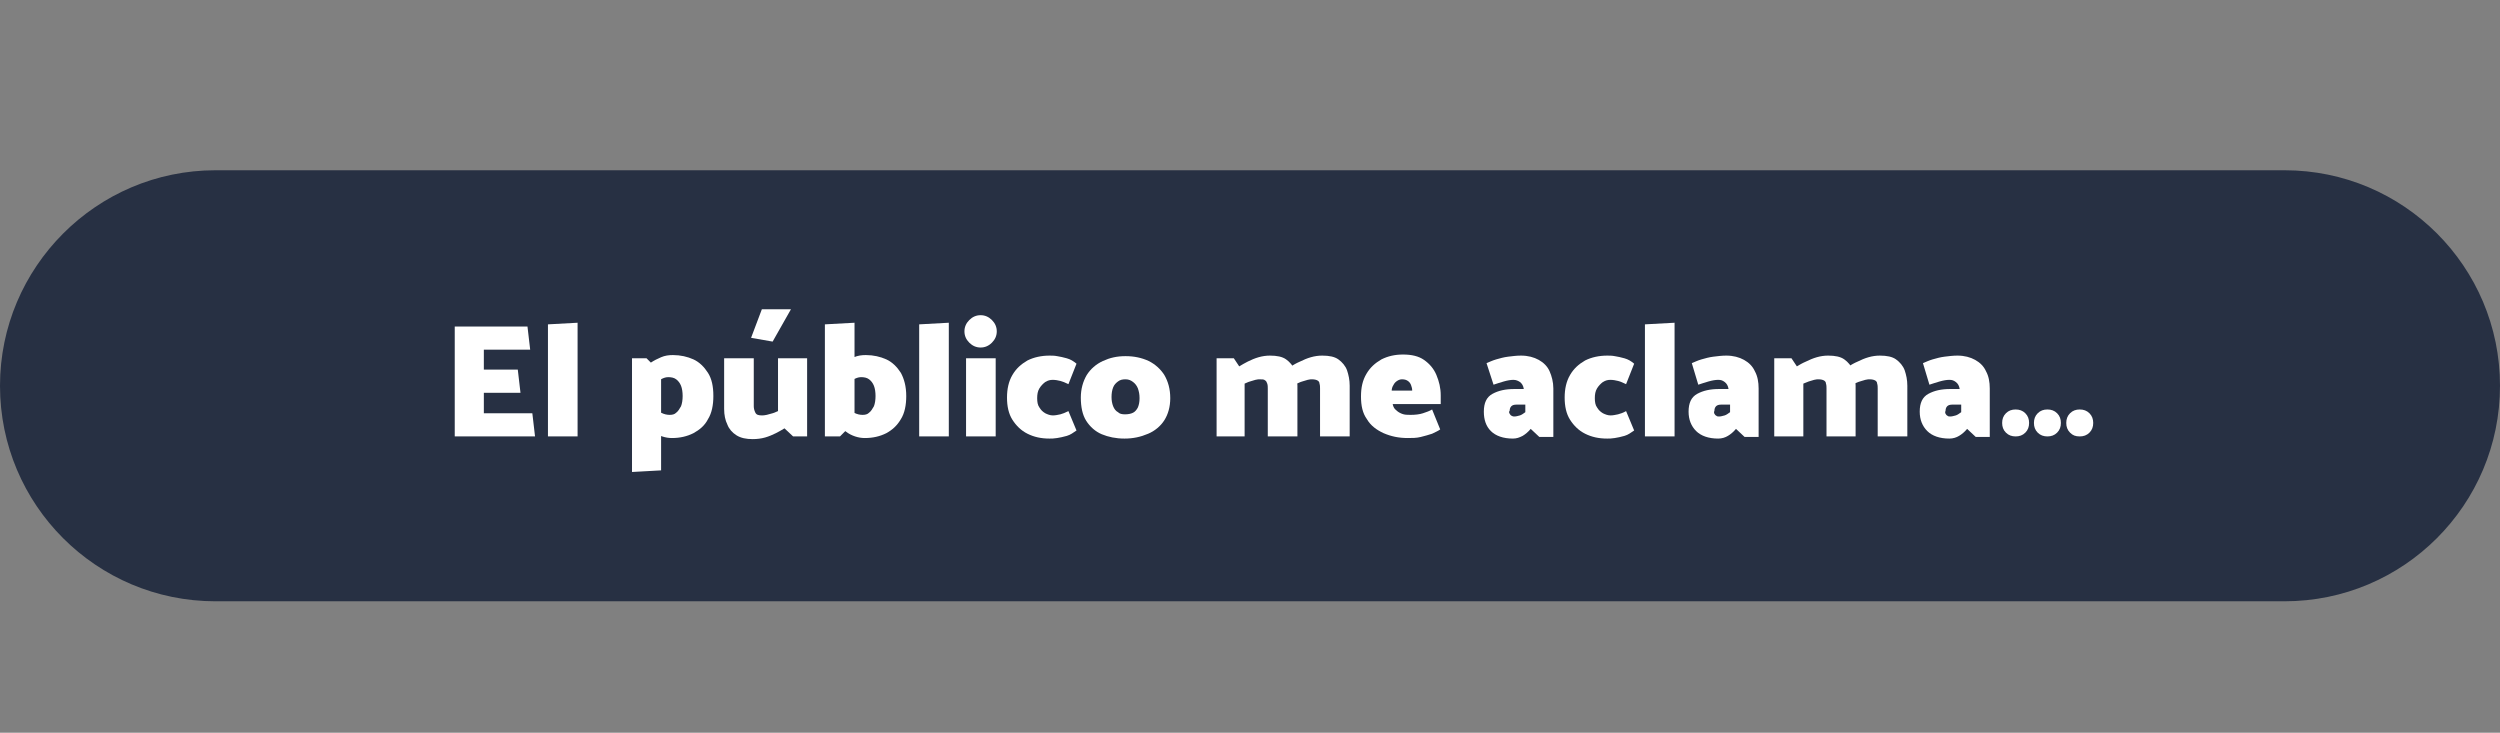 <?xml version="1.0" encoding="utf-8"?>
<!-- Generator: Adobe Illustrator 24.3.0, SVG Export Plug-In . SVG Version: 6.00 Build 0)  -->
<svg version="1.1" id="Capa_1" xmlns="http://www.w3.org/2000/svg" xmlns:xlink="http://www.w3.org/1999/xlink" x="0px" y="0px"
	 viewBox="0 0 464 136" style="enable-background:new 0 0 464 136;" xml:space="preserve">
<rect x="0" y="0" width="464" height="136" fill="#808080" stroke="none"/>
<style type="text/css">
	.st0{fill:#273043;}
	.st1{enable-background:new    ;}
	.st2{fill:#FFFFFF;}
</style>
<path id="Rectángulo_103_1_" class="st0" d="M40,31.6h384c22.1,0,40,17.9,40,40l0,0c0,22.1-17.9,40-40,40H40c-22.1,0-40-17.9-40-40
	l0,0C0,49.6,17.9,31.6,40,31.6z"/>
<g class="st1">
	<path class="st2" d="M84.4,81V60.6h13.5l0.5,4.3h-8.6v3.7h6.3l0.5,4.3h-6.8v3.8h9l0.5,4.3H84.4z"/>
	<path class="st2" d="M101.7,81V60.2l5.5-0.3V81H101.7z"/>
	<path class="st2" d="M117.3,87.6V66.5h2.7l2.7,2.7v18.1L117.3,87.6z M119.4,68.6c0.4-0.4,0.8-0.9,1.4-1.3c0.6-0.4,1.2-0.7,1.9-1
		c0.7-0.3,1.4-0.4,2.2-0.4c1.4,0,2.7,0.3,3.8,0.8c1.1,0.5,2,1.4,2.7,2.5s1,2.5,1,4.3c0,1.7-0.3,3.2-1,4.3c-0.6,1.2-1.6,2-2.7,2.6
		c-1.2,0.6-2.5,0.9-4,0.9c-0.6,0-1.2-0.1-1.8-0.3c-0.6-0.2-1.2-0.5-1.7-0.9c-0.6-0.4-1.1-0.9-1.7-1.5l1.5-3.2c0.6,0.5,1.1,1,1.7,1.2
		c0.6,0.3,1.1,0.4,1.6,0.4c0.5,0,0.9-0.1,1.2-0.4c0.4-0.3,0.6-0.7,0.9-1.2c0.2-0.5,0.3-1.2,0.3-1.9c0-0.7-0.1-1.4-0.3-1.9
		c-0.2-0.5-0.5-0.9-0.9-1.2s-0.9-0.4-1.5-0.4c-0.5,0-1,0.2-1.5,0.5c-0.5,0.4-1,0.8-1.6,1.4L119.4,68.6z"/>
	<path class="st2" d="M149.8,66.5v14.5h-2.6l-1.6-1.5c-0.5,0.3-1,0.6-1.6,0.9c-0.6,0.3-1.3,0.6-2,0.8s-1.5,0.3-2.3,0.3
		c-1.2,0-2.2-0.2-3-0.7c-0.8-0.5-1.4-1.2-1.7-2c-0.4-0.8-0.6-1.8-0.6-2.9v-9.4h5.5v8.9c0,0.4,0.1,0.8,0.3,1.2
		c0.2,0.4,0.6,0.5,1.2,0.5c0.2,0,0.5,0,0.9-0.1c0.3-0.1,0.7-0.2,1.1-0.3c0.4-0.1,0.7-0.3,1-0.4v-9.8H149.8z M139.4,62.7l2-5.3h5.4
		l-3.4,6L139.4,62.7z"/>
	<path class="st2" d="M153.1,81V60.2l5.5-0.3v18.4l-2.7,2.7H153.1z M155.2,68.6c0.4-0.4,0.8-0.9,1.4-1.3c0.6-0.4,1.2-0.7,1.9-1
		s1.4-0.4,2.2-0.4c1.4,0,2.7,0.3,3.8,0.8s2,1.4,2.7,2.5c0.6,1.1,1,2.5,1,4.3c0,1.7-0.3,3.2-1,4.3c-0.7,1.2-1.6,2-2.7,2.6
		c-1.2,0.6-2.5,0.9-4,0.9c-0.6,0-1.2-0.1-1.8-0.3c-0.6-0.2-1.2-0.5-1.7-0.9c-0.6-0.4-1.1-0.9-1.7-1.5l1.5-3.2c0.6,0.5,1.1,1,1.7,1.2
		c0.6,0.3,1.1,0.4,1.6,0.4c0.5,0,0.9-0.1,1.2-0.4c0.4-0.3,0.6-0.7,0.9-1.2c0.2-0.5,0.3-1.2,0.3-1.9c0-0.7-0.1-1.4-0.3-1.9
		c-0.2-0.5-0.5-0.9-0.9-1.2c-0.4-0.3-0.9-0.4-1.5-0.4c-0.5,0-1,0.2-1.5,0.5c-0.5,0.4-1,0.8-1.6,1.4L155.2,68.6z"/>
	<path class="st2" d="M170.6,81V60.2l5.5-0.3V81H170.6z"/>
	<path class="st2" d="M179.9,63.6c-0.6-0.6-0.9-1.3-0.9-2.1c0-0.8,0.3-1.5,0.9-2.1s1.3-0.9,2.1-0.9c0.8,0,1.5,0.3,2.1,0.9
		c0.6,0.6,0.9,1.3,0.9,2.1c0,0.8-0.3,1.5-0.9,2.1c-0.6,0.6-1.3,0.9-2.1,0.9C181.2,64.5,180.5,64.2,179.9,63.6z M179.3,81V66.5h5.5
		V81H179.3z"/>
	<path class="st2" d="M199.8,79.9c-0.6,0.4-1.1,0.8-1.8,1s-1.2,0.3-1.8,0.4c-0.6,0.1-1,0.1-1.4,0.1c-1.6,0-2.9-0.3-4.1-0.9
		c-1.2-0.6-2.1-1.5-2.8-2.6c-0.7-1.1-1-2.5-1-4.1c0-1.6,0.3-3,1-4.2c0.7-1.2,1.6-2,2.8-2.7c1.2-0.6,2.6-0.9,4.1-0.9
		c0.4,0,0.9,0,1.4,0.1c0.6,0.1,1.1,0.2,1.8,0.4s1.2,0.5,1.8,1l-1.5,3.8c-0.6-0.3-1.1-0.5-1.5-0.6c-0.4-0.1-0.9-0.2-1.4-0.2
		c-0.5,0-0.9,0.1-1.4,0.4c-0.4,0.3-0.8,0.7-1.1,1.2s-0.4,1.1-0.4,1.8c0,0.7,0.1,1.3,0.4,1.7c0.3,0.5,0.6,0.8,1.1,1.1
		c0.4,0.2,0.9,0.4,1.4,0.4s0.9-0.1,1.4-0.2c0.4-0.1,0.9-0.3,1.5-0.6L199.8,79.9z"/>
	<path class="st2" d="M208.7,81.4c-1.6,0-3-0.3-4.2-0.8s-2.2-1.4-2.9-2.5c-0.7-1.1-1-2.6-1-4.3c0-1.6,0.4-3,1.1-4.2
		c0.7-1.1,1.7-2,3-2.6c1.3-0.6,2.6-0.9,4.2-0.9c1.6,0,3,0.3,4.3,0.9c1.2,0.6,2.2,1.5,2.9,2.6c0.7,1.2,1.1,2.6,1.1,4.3
		c0,1.6-0.4,3-1.1,4.1s-1.8,2-3,2.5C211.7,81.1,210.3,81.4,208.7,81.4z M208.8,76.9c0.6,0,1.1-0.1,1.5-0.3c0.4-0.2,0.7-0.6,0.9-1
		c0.2-0.5,0.3-1,0.3-1.7c0-0.7-0.1-1.2-0.3-1.8c-0.2-0.5-0.5-0.9-0.9-1.2c-0.4-0.3-0.8-0.5-1.4-0.5c-0.6,0-1,0.1-1.4,0.4
		c-0.4,0.3-0.7,0.6-0.9,1.1c-0.2,0.5-0.3,1.1-0.3,1.8c0,0.6,0.1,1.2,0.3,1.7c0.2,0.5,0.5,0.9,0.9,1.1
		C207.8,76.8,208.2,76.9,208.8,76.9z"/>
	<path class="st2" d="M225.8,81V66.5h3.2l1,1.5c0.5-0.3,1-0.6,1.6-0.9c0.6-0.3,1.3-0.6,2-0.8c0.7-0.2,1.4-0.3,2.1-0.3
		c1.3,0,2.3,0.2,3,0.7s1.3,1.2,1.6,2c0.3,0.9,0.5,1.8,0.5,2.9V81h-5.5v-8.9c0-0.3,0-0.6-0.1-0.9c-0.1-0.3-0.2-0.5-0.4-0.6
		c-0.2-0.2-0.5-0.2-1-0.2c-0.2,0-0.4,0-0.8,0.1c-0.3,0.1-0.7,0.2-1,0.3c-0.4,0.1-0.7,0.3-1,0.4V81H225.8z M239.6,68
		c0.5-0.3,1-0.6,1.7-0.9c0.6-0.3,1.3-0.6,2-0.8c0.7-0.2,1.4-0.3,2.1-0.3c1.3,0,2.3,0.2,3,0.7s1.3,1.2,1.6,2c0.3,0.9,0.5,1.8,0.5,2.9
		V81h-5.5v-8.9c0-0.3,0-0.6-0.1-0.9c0-0.3-0.2-0.5-0.4-0.6s-0.5-0.2-1-0.2c-0.2,0-0.4,0-0.8,0.1c-0.3,0.1-0.7,0.2-1,0.3
		c-0.4,0.1-0.7,0.3-1,0.4L239.6,68z"/>
	<path class="st2" d="M258.5,75.1c0.1,0.4,0.3,0.8,0.6,1c0.3,0.3,0.6,0.5,1.1,0.7s1,0.2,1.6,0.2c0.9,0,1.7-0.1,2.3-0.3
		s1.2-0.4,1.7-0.7l1.5,3.7c-0.4,0.3-0.9,0.5-1.5,0.8c-0.6,0.2-1.3,0.4-2.1,0.6s-1.6,0.2-2.4,0.2c-1.7,0-3.1-0.3-4.5-0.9
		c-1.3-0.6-2.4-1.4-3.1-2.6c-0.8-1.1-1.1-2.5-1.1-4.2s0.3-3,1-4.2c0.7-1.2,1.6-2,2.8-2.7c1.2-0.6,2.5-0.9,4-0.9c1.6,0,2.9,0.3,3.9,1
		c1,0.7,1.8,1.6,2.3,2.8s0.8,2.4,0.8,3.8v1.6H258.5z M262.1,72.4c0-0.3-0.1-0.6-0.2-0.9c-0.1-0.3-0.3-0.6-0.6-0.8
		c-0.3-0.2-0.6-0.3-1.1-0.3c-0.3,0-0.6,0.1-0.9,0.3c-0.3,0.2-0.5,0.4-0.7,0.8c-0.2,0.3-0.3,0.7-0.3,1H262.1z"/>
	<path class="st2" d="M275.9,67.4c0.5-0.2,1.1-0.5,1.8-0.7c0.7-0.2,1.4-0.4,2.2-0.5c0.8-0.1,1.6-0.2,2.4-0.2c1.3,0,2.4,0.3,3.3,0.8
		c0.9,0.5,1.6,1.2,2,2.1s0.7,2,0.7,3.2v9h-2.6l-1.6-1.5c-0.5,0.6-1,1-1.5,1.3c-0.6,0.3-1.1,0.5-1.8,0.5c-1.8,0-3.2-0.5-4.1-1.4
		c-0.9-0.9-1.3-2.1-1.3-3.6c0-1.6,0.5-2.7,1.6-3.3c1.1-0.6,2.4-0.9,4.1-0.9h1.7l0-0.1c-0.1-0.5-0.3-0.9-0.7-1.2
		c-0.3-0.2-0.7-0.4-1.2-0.4c-0.5,0-1.1,0.1-1.8,0.3c-0.7,0.2-1.3,0.4-1.9,0.6L275.9,67.4z M280.2,76.8c0.1,0.2,0.2,0.3,0.4,0.4
		c0.2,0.1,0.3,0.1,0.5,0.1c0.3,0,0.6-0.1,1-0.2c0.3-0.1,0.6-0.3,1-0.6v-1.4h-1.7c-0.4,0-0.7,0.1-0.9,0.3c-0.2,0.2-0.3,0.5-0.3,0.8
		C280,76.5,280.1,76.6,280.2,76.8z"/>
	<path class="st2" d="M303.3,79.9c-0.6,0.4-1.1,0.8-1.8,1s-1.2,0.3-1.8,0.4c-0.6,0.1-1,0.1-1.4,0.1c-1.6,0-2.9-0.3-4.1-0.9
		c-1.2-0.6-2.1-1.5-2.8-2.6s-1-2.5-1-4.1c0-1.6,0.3-3,1-4.2s1.6-2,2.8-2.7c1.2-0.6,2.6-0.9,4.1-0.9c0.4,0,0.9,0,1.4,0.1
		c0.6,0.1,1.1,0.2,1.8,0.4s1.2,0.5,1.8,1l-1.5,3.8c-0.6-0.3-1.1-0.5-1.5-0.6c-0.4-0.1-0.9-0.2-1.4-0.2c-0.5,0-0.9,0.1-1.4,0.4
		c-0.4,0.3-0.8,0.7-1.1,1.2c-0.3,0.5-0.4,1.1-0.4,1.8c0,0.7,0.1,1.3,0.4,1.7c0.3,0.5,0.6,0.8,1.1,1.1c0.4,0.2,0.9,0.4,1.4,0.4
		c0.5,0,0.9-0.1,1.4-0.2c0.4-0.1,1-0.3,1.5-0.6L303.3,79.9z"/>
	<path class="st2" d="M305.3,81V60.2l5.5-0.3V81H305.3z"/>
	<path class="st2" d="M314,67.4c0.5-0.2,1.1-0.5,1.8-0.7c0.7-0.2,1.4-0.4,2.2-0.5c0.8-0.1,1.6-0.2,2.4-0.2c1.3,0,2.4,0.3,3.3,0.8
		c0.9,0.5,1.6,1.2,2,2.1c0.5,0.9,0.7,2,0.7,3.2v9h-2.6l-1.6-1.5c-0.5,0.6-1,1-1.5,1.3c-0.5,0.3-1.1,0.5-1.8,0.5
		c-1.8,0-3.2-0.5-4.1-1.4c-0.9-0.9-1.4-2.1-1.4-3.6c0-1.6,0.5-2.7,1.6-3.3c1.1-0.6,2.4-0.9,4.1-0.9h1.7l0-0.1
		c-0.1-0.5-0.3-0.9-0.7-1.2s-0.7-0.4-1.2-0.4c-0.5,0-1.1,0.1-1.8,0.3s-1.3,0.4-1.9,0.6L314,67.4z M318.2,76.8
		c0.1,0.2,0.2,0.3,0.4,0.4c0.1,0.1,0.3,0.1,0.5,0.1c0.3,0,0.6-0.1,1-0.2c0.3-0.1,0.6-0.3,1-0.6v-1.4h-1.7c-0.4,0-0.7,0.1-0.9,0.3
		c-0.2,0.2-0.3,0.5-0.3,0.8C318.1,76.5,318.1,76.6,318.2,76.8z"/>
	<path class="st2" d="M329.3,81V66.5h3.2l1,1.5c0.5-0.3,1-0.6,1.7-0.9c0.6-0.3,1.3-0.6,2-0.8c0.7-0.2,1.4-0.3,2.1-0.3
		c1.3,0,2.3,0.2,3,0.7s1.3,1.2,1.6,2c0.3,0.9,0.5,1.8,0.5,2.9V81H339v-8.9c0-0.3,0-0.6-0.1-0.9c0-0.3-0.2-0.5-0.4-0.6
		s-0.5-0.2-1-0.2c-0.2,0-0.4,0-0.8,0.1c-0.3,0.1-0.7,0.2-1,0.3s-0.7,0.3-1,0.4V81H329.3z M343.1,68c0.5-0.3,1-0.6,1.7-0.9
		c0.6-0.3,1.3-0.6,2-0.8c0.7-0.2,1.4-0.3,2.1-0.3c1.3,0,2.3,0.2,3,0.7s1.3,1.2,1.6,2c0.3,0.9,0.5,1.8,0.5,2.9V81h-5.5v-8.9
		c0-0.3,0-0.6-0.1-0.9c0-0.3-0.2-0.5-0.4-0.6s-0.5-0.2-1-0.2c-0.2,0-0.4,0-0.8,0.1c-0.3,0.1-0.7,0.2-1,0.3c-0.4,0.1-0.7,0.3-1,0.4
		L343.1,68z"/>
	<path class="st2" d="M356.9,67.4c0.5-0.2,1.1-0.5,1.8-0.7c0.7-0.2,1.4-0.4,2.2-0.5c0.8-0.1,1.6-0.2,2.4-0.2c1.3,0,2.4,0.3,3.3,0.8
		c0.9,0.5,1.6,1.2,2,2.1c0.5,0.9,0.7,2,0.7,3.2v9h-2.6l-1.6-1.5c-0.5,0.6-1,1-1.5,1.3c-0.5,0.3-1.1,0.5-1.8,0.5
		c-1.8,0-3.2-0.5-4.1-1.4c-0.9-0.9-1.4-2.1-1.4-3.6c0-1.6,0.5-2.7,1.6-3.3c1.1-0.6,2.4-0.9,4.1-0.9h1.7l0-0.1
		c-0.1-0.5-0.3-0.9-0.7-1.2s-0.7-0.4-1.2-0.4c-0.5,0-1.1,0.1-1.8,0.3s-1.3,0.4-1.9,0.6L356.9,67.4z M361.1,76.8
		c0.1,0.2,0.2,0.3,0.4,0.4c0.1,0.1,0.3,0.1,0.5,0.1c0.3,0,0.6-0.1,1-0.2c0.3-0.1,0.6-0.3,1-0.6v-1.4h-1.7c-0.4,0-0.7,0.1-0.9,0.3
		c-0.2,0.2-0.3,0.5-0.3,0.8C361,76.5,361,76.6,361.1,76.8z"/>
	<path class="st2" d="M372.3,80.3c-0.5-0.5-0.7-1.1-0.7-1.8c0-0.7,0.2-1.3,0.7-1.8c0.5-0.5,1.1-0.7,1.8-0.7c0.7,0,1.3,0.2,1.8,0.7
		c0.5,0.5,0.7,1.1,0.7,1.8c0,0.7-0.2,1.3-0.7,1.8c-0.5,0.5-1.1,0.7-1.8,0.7C373.4,81,372.8,80.8,372.3,80.3z M378.2,80.3
		c-0.5-0.5-0.7-1.1-0.7-1.8c0-0.7,0.2-1.3,0.7-1.8c0.5-0.5,1.1-0.7,1.8-0.7s1.3,0.2,1.8,0.7c0.5,0.5,0.7,1.1,0.7,1.8
		c0,0.7-0.2,1.3-0.7,1.8c-0.5,0.5-1.1,0.7-1.8,0.7S378.7,80.8,378.2,80.3z M384.2,80.3c-0.5-0.5-0.7-1.1-0.7-1.8
		c0-0.7,0.2-1.3,0.7-1.8c0.5-0.5,1.1-0.7,1.8-0.7s1.3,0.2,1.8,0.7c0.5,0.5,0.7,1.1,0.7,1.8c0,0.7-0.2,1.3-0.7,1.8
		c-0.5,0.5-1.1,0.7-1.8,0.7C385.2,81,384.7,80.8,384.2,80.3z"/>
</g>
</svg>
